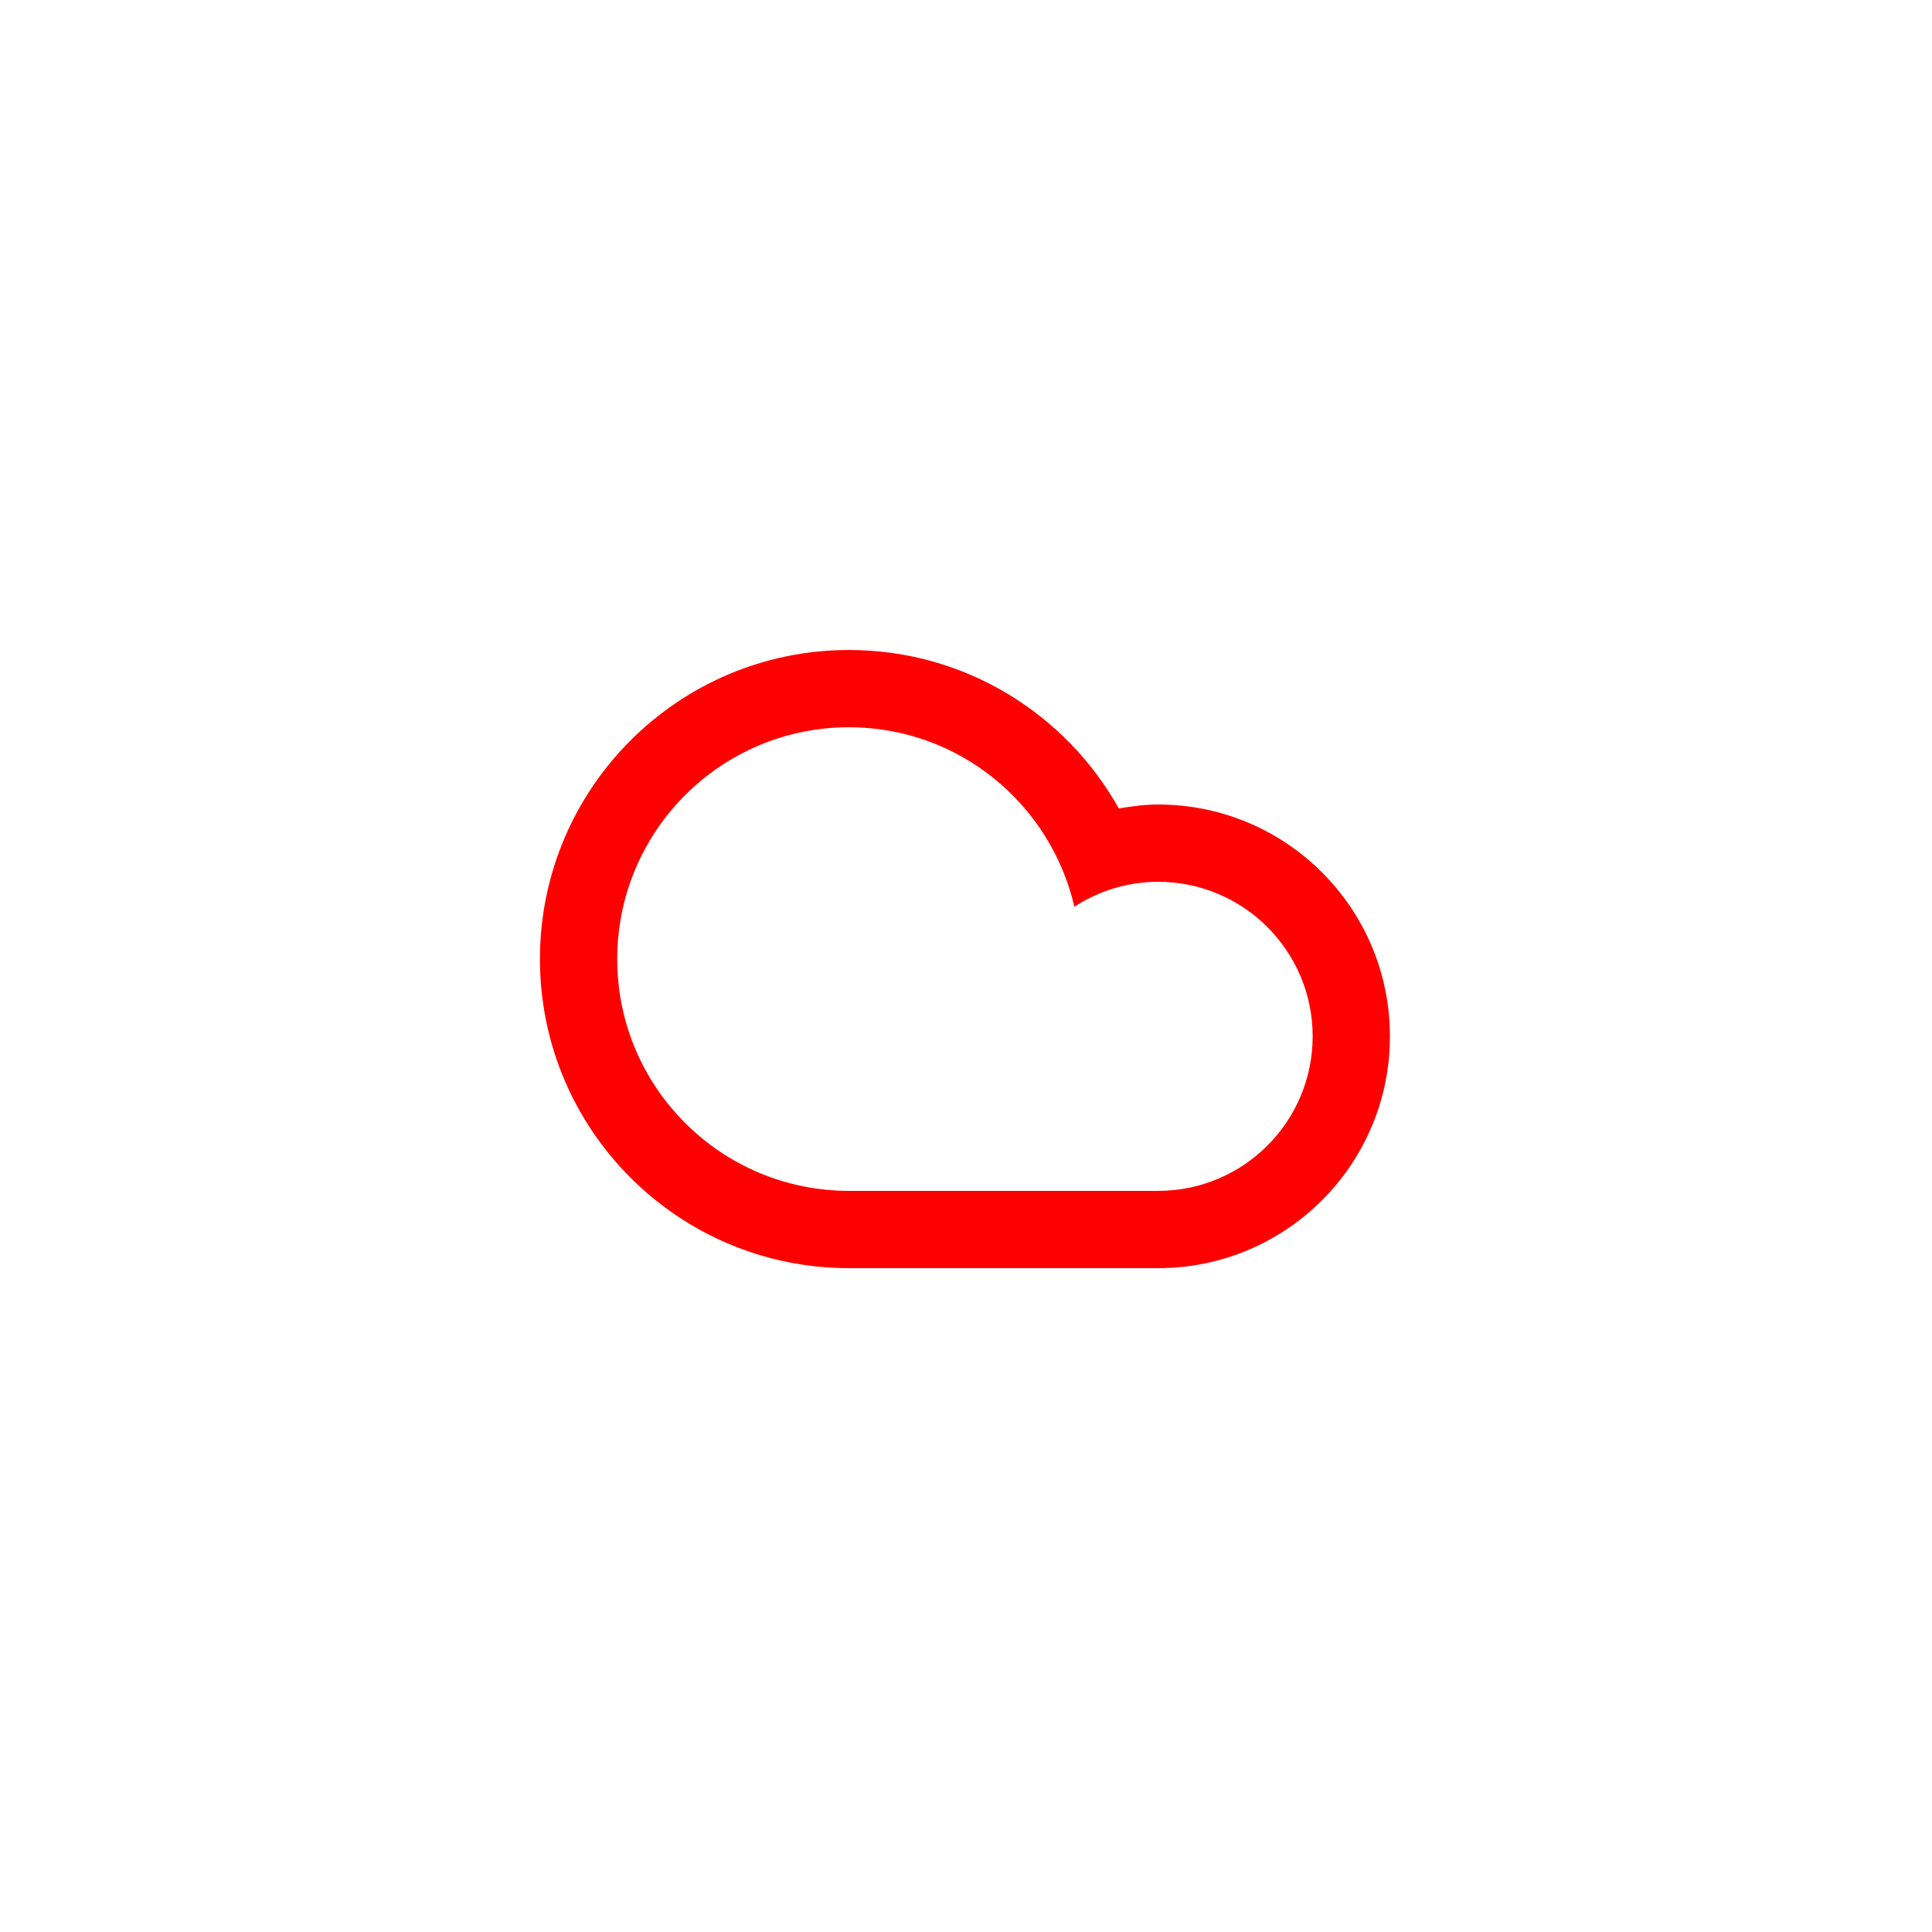 <?xml version="1.0" ?>
<svg xmlns="http://www.w3.org/2000/svg" width="100" height="100" viewBox="0 0 100 100">
  <path d="M43.945,65.639c-8.835,0 -15.998,-7.162 -15.998,-15.998c0,-8.836 7.163,-15.998 15.998,-15.998c6.004,0 11.229,3.312 13.965,8.203c0.664,-0.113 1.338,-0.205 2.033,-0.205c6.627,0 11.999,5.373 11.999,12c0,6.625 -5.372,11.998 -11.999,11.998C57.168,65.639 47.143,65.639 43.945,65.639zM59.943,61.639c4.418,0 8,-3.582 8,-7.998c0,-4.418 -3.582,-8 -8,-8c-1.6,0 -3.082,0.481 -4.333,1.291c-1.231,-5.316 -5.974,-9.29 -11.665,-9.29c-6.626,0 -11.998,5.372 -11.998,11.999c0,6.626 5.372,11.998 11.998,11.998C47.562,61.639 56.924,61.639 59.943,61.639z" fill="#FF000000"/>
</svg>

